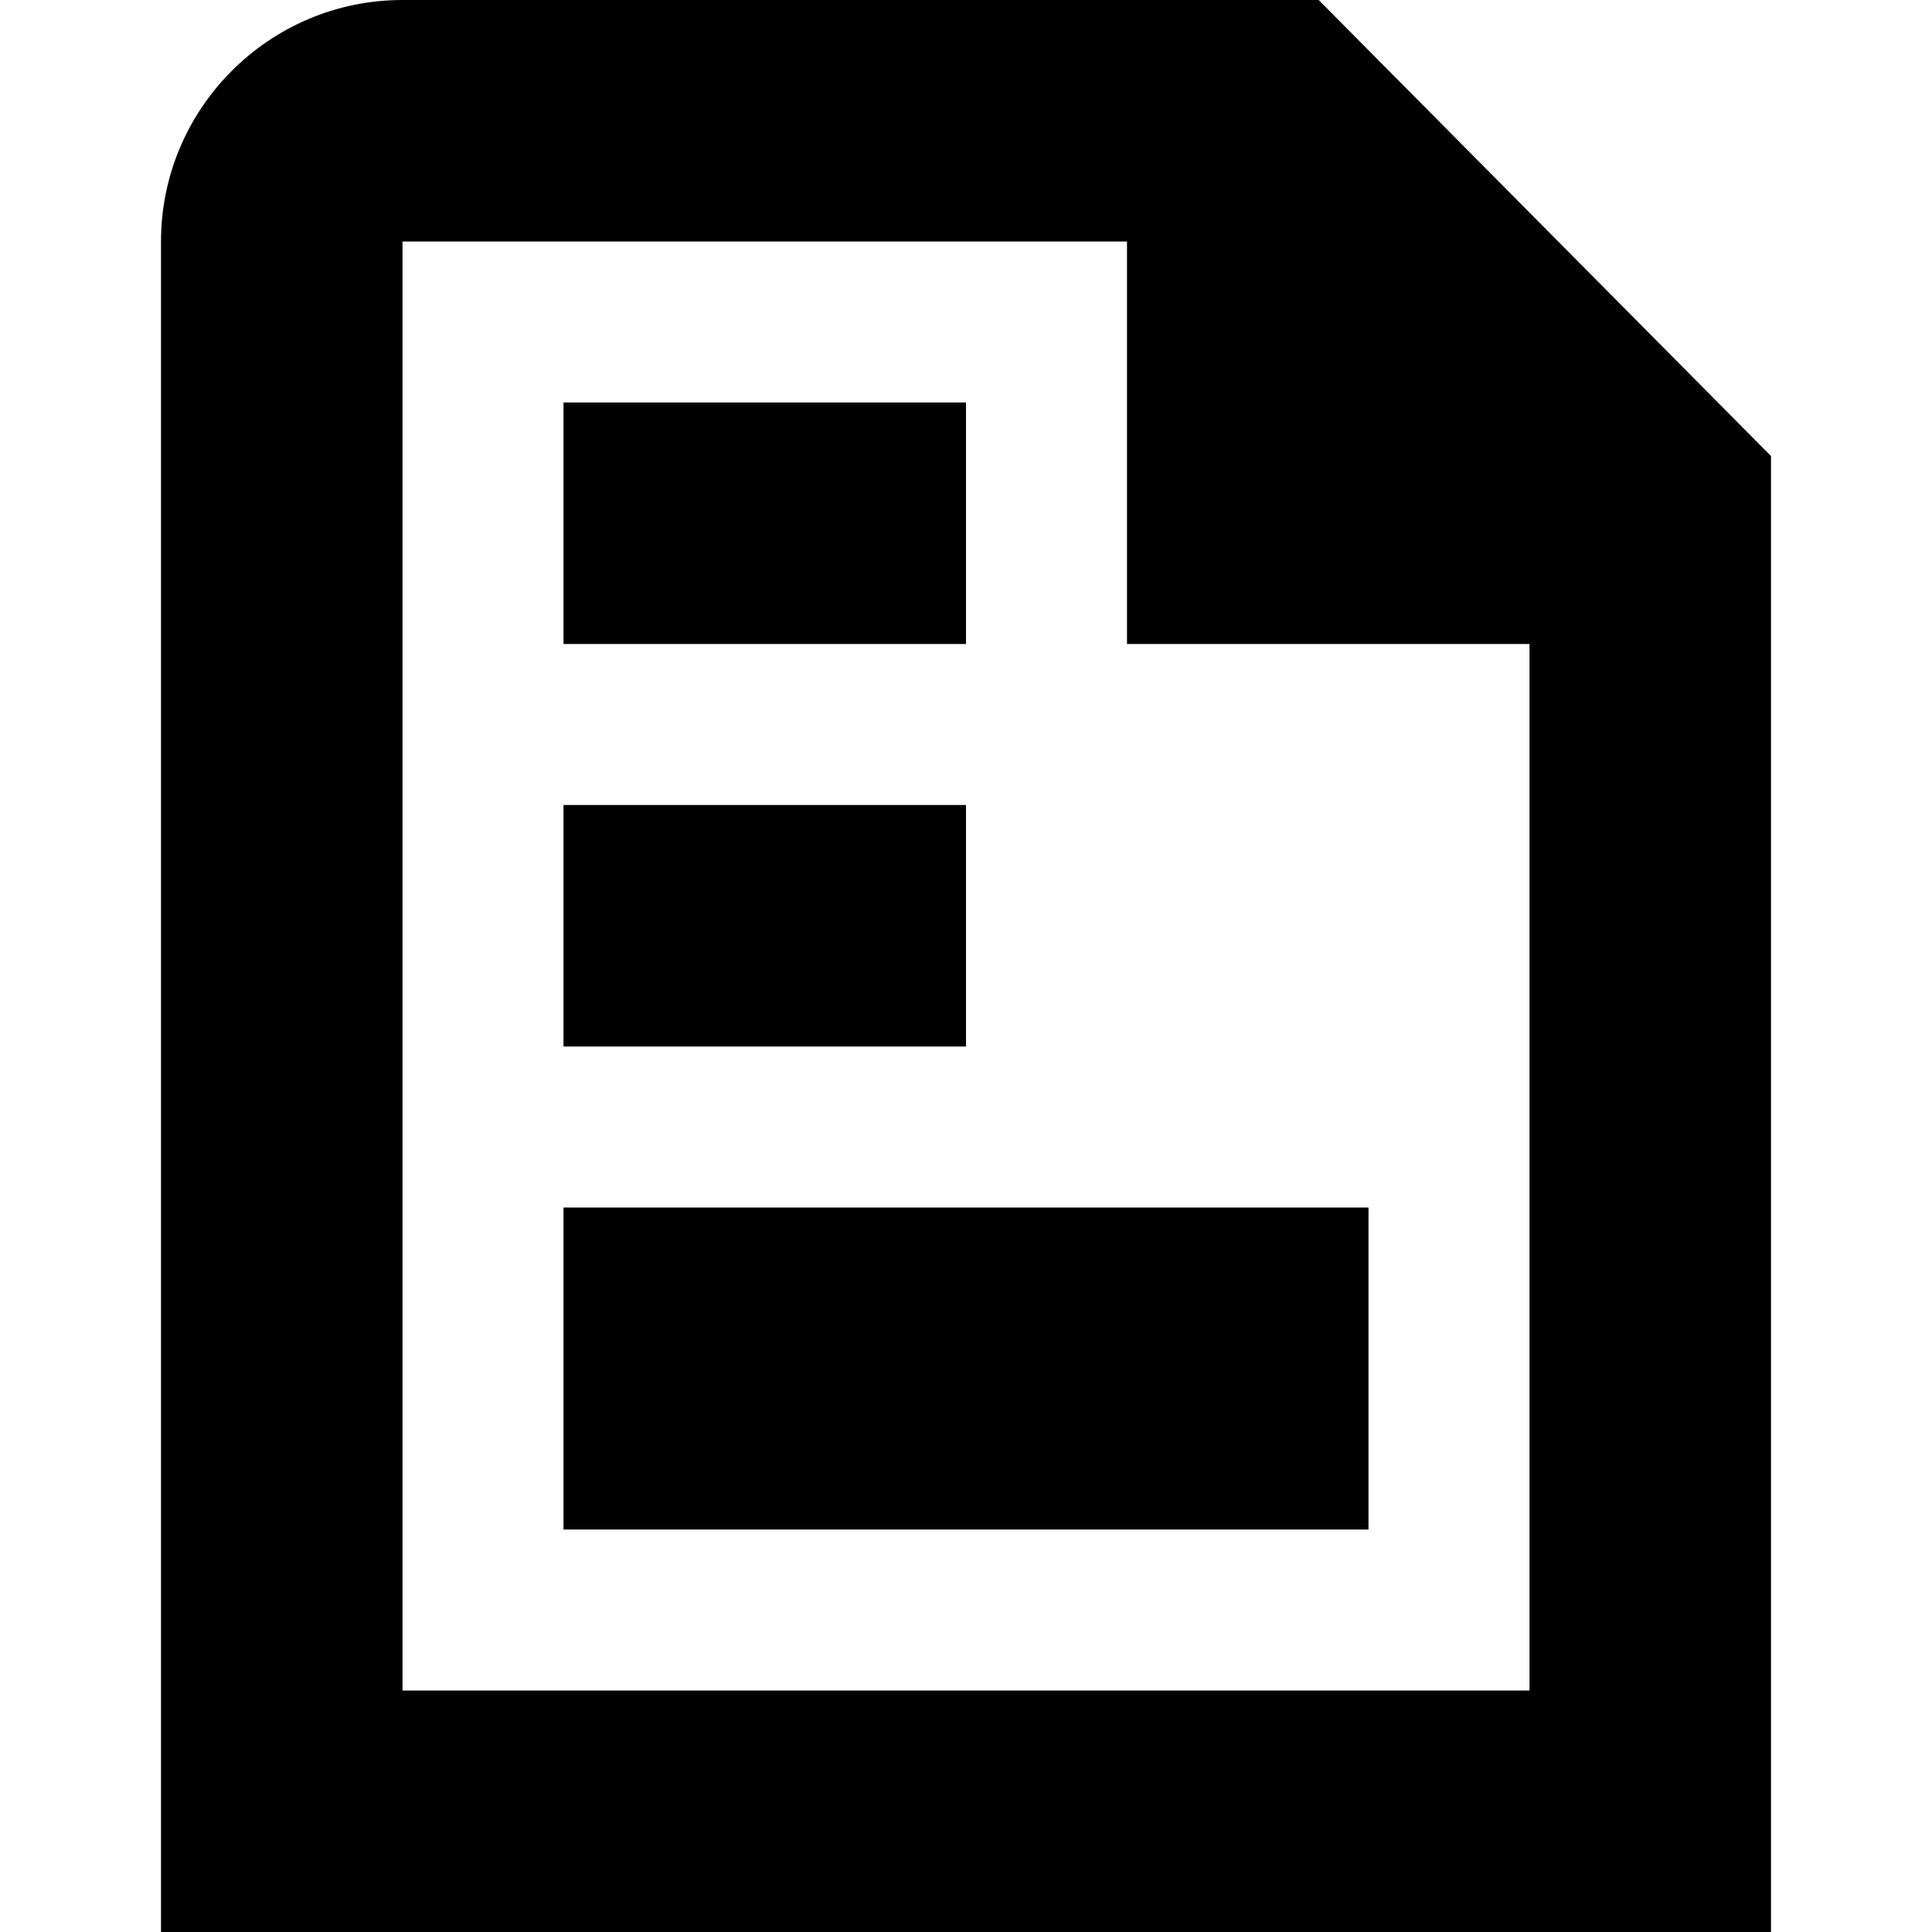 <?xml version="1.0" encoding="UTF-8"?>
<svg xmlns="http://www.w3.org/2000/svg" id="Layer_1" data-name="Layer 1" viewBox="0 0 24 24" width="512" height="512"><path d="M16.381,0H5c-1.654,0-3,1.346-3,3V24H22V5.665L16.381,0ZM5,21V3H14v5h5v13H5Zm2-6h10v4H7v-4Zm5-2H7v-3h5v3Zm0-5H7v-3h5v3Z"/></svg>
